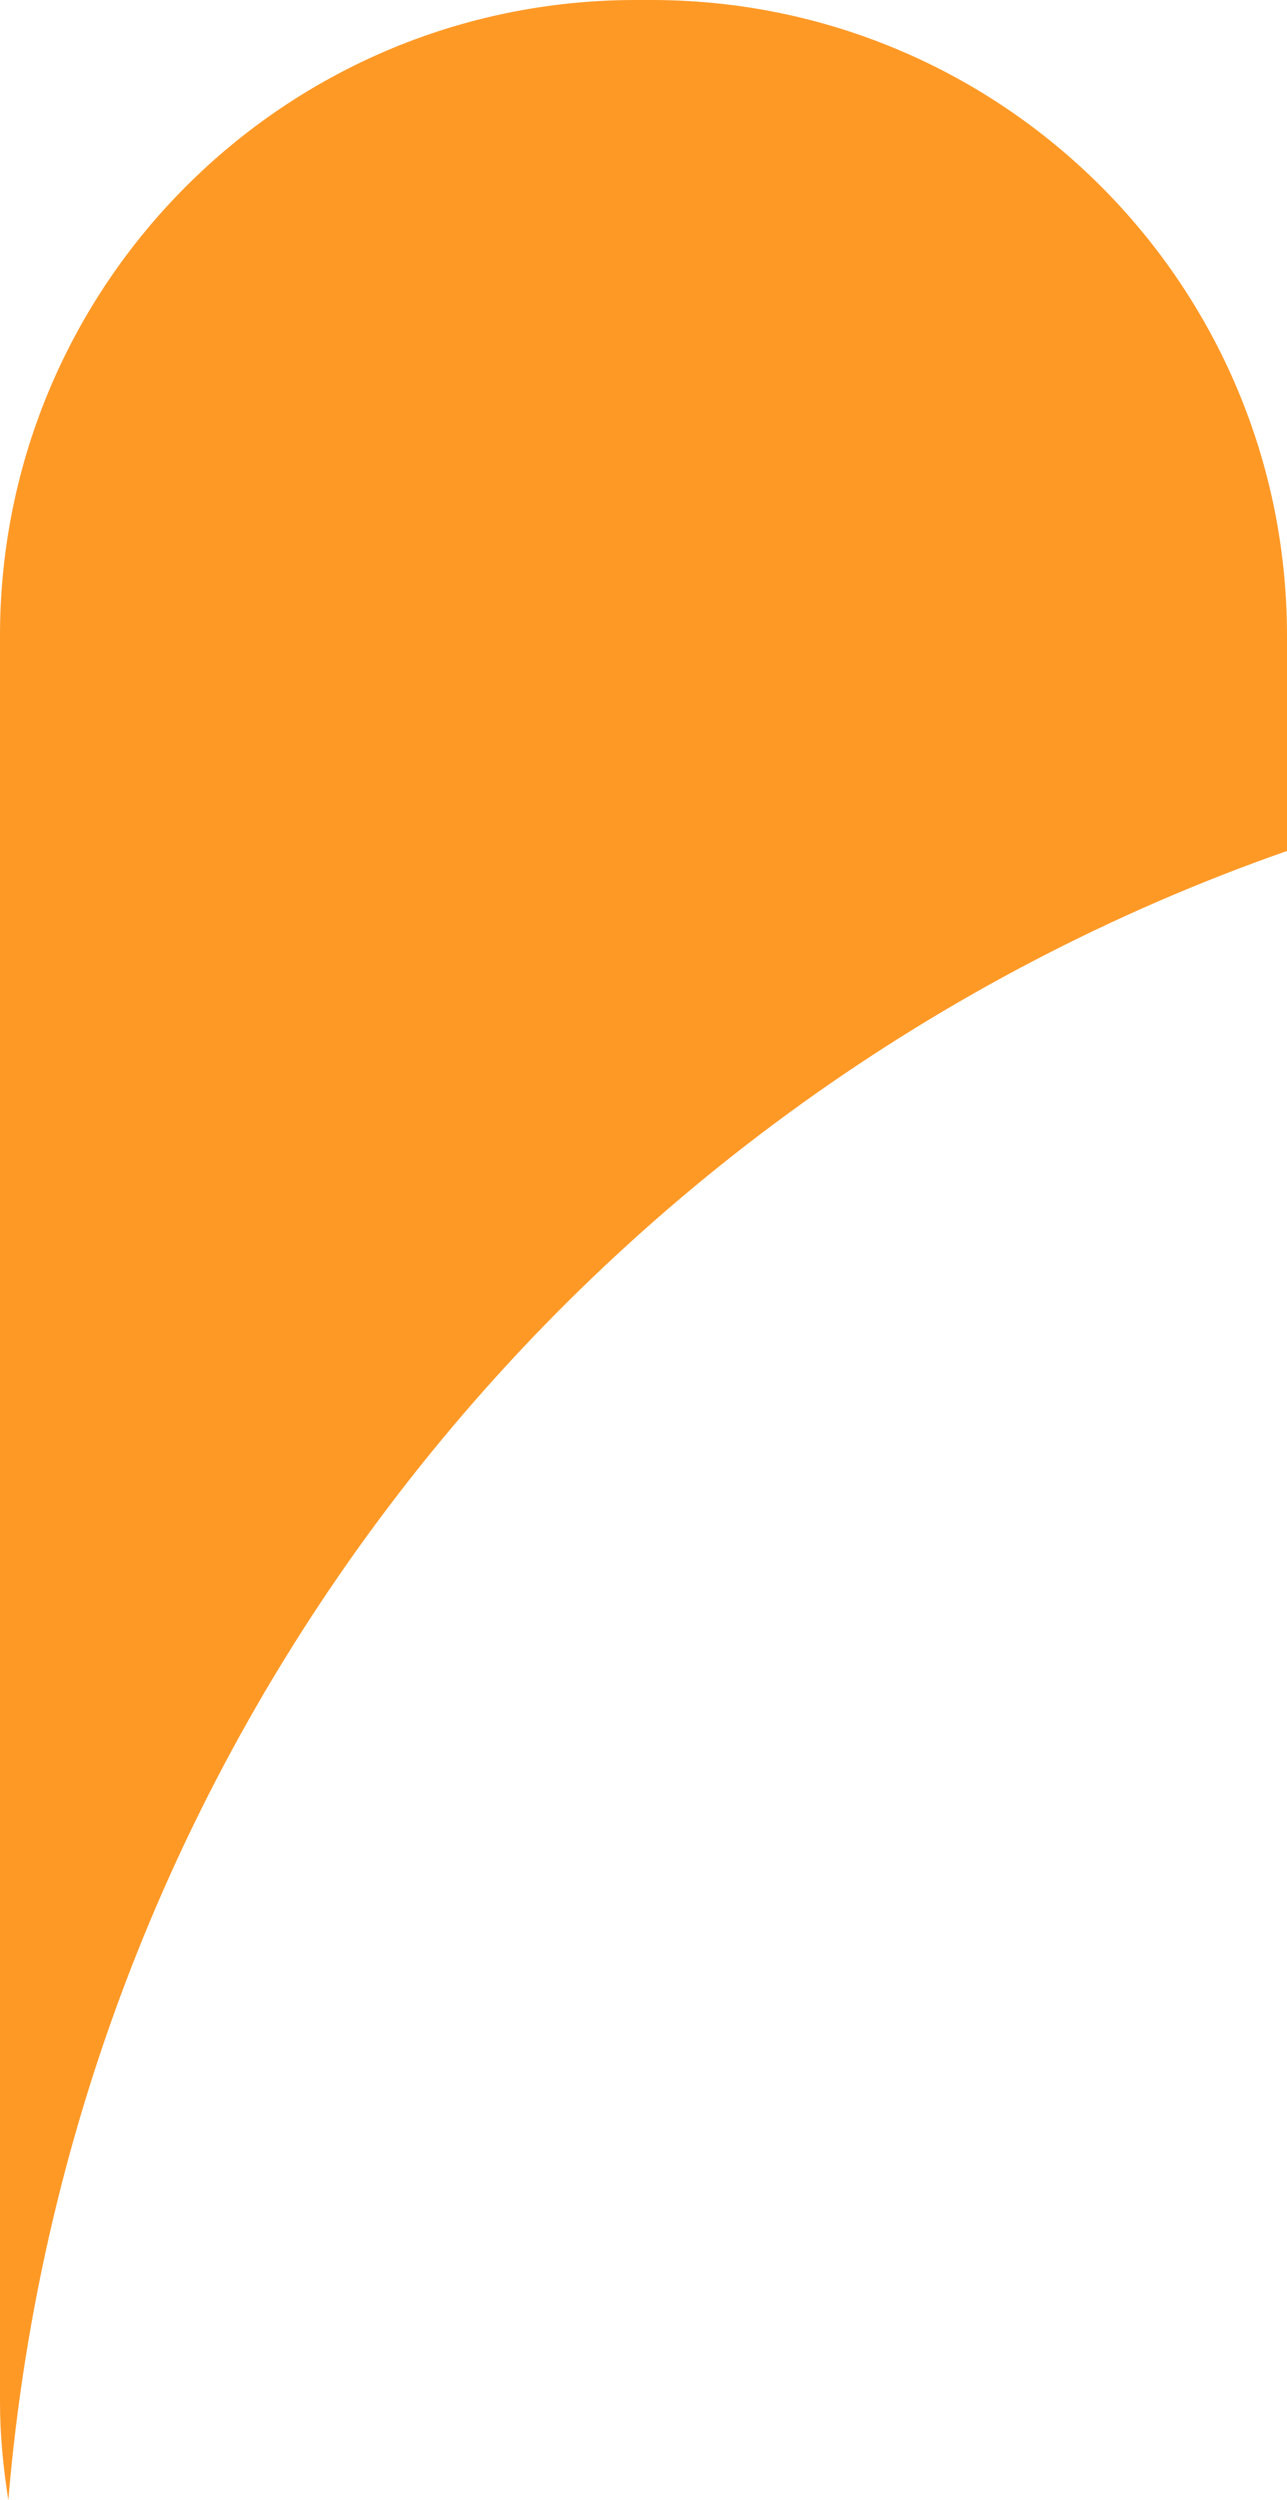 <?xml version="1.0" encoding="utf-8"?>
<!-- Generator: Adobe Illustrator 19.1.0, SVG Export Plug-In . SVG Version: 6.00 Build 0)  -->
<svg version="1.2" baseProfile="tiny" id="Layer_1" xmlns="http://www.w3.org/2000/svg" xmlns:xlink="http://www.w3.org/1999/xlink"
	 x="0px" y="0px" width="13.591px" height="26.401px" viewBox="0 0 13.591 26.401" xml:space="preserve">
	 <path fill-rule="evenodd"
        d="M13.591,8.986v-2.273c0,-3.708 -3.006,-6.713 -6.713,-6.713h-0.165c-3.708,0 -6.713,3.006 -6.713,6.713v18.655c0,0.352 0.035,0.695 0.088,1.033C0.767,18.302 6.2,11.573 13.591,8.986z"
        fill="#FF9926"/>
</svg>
